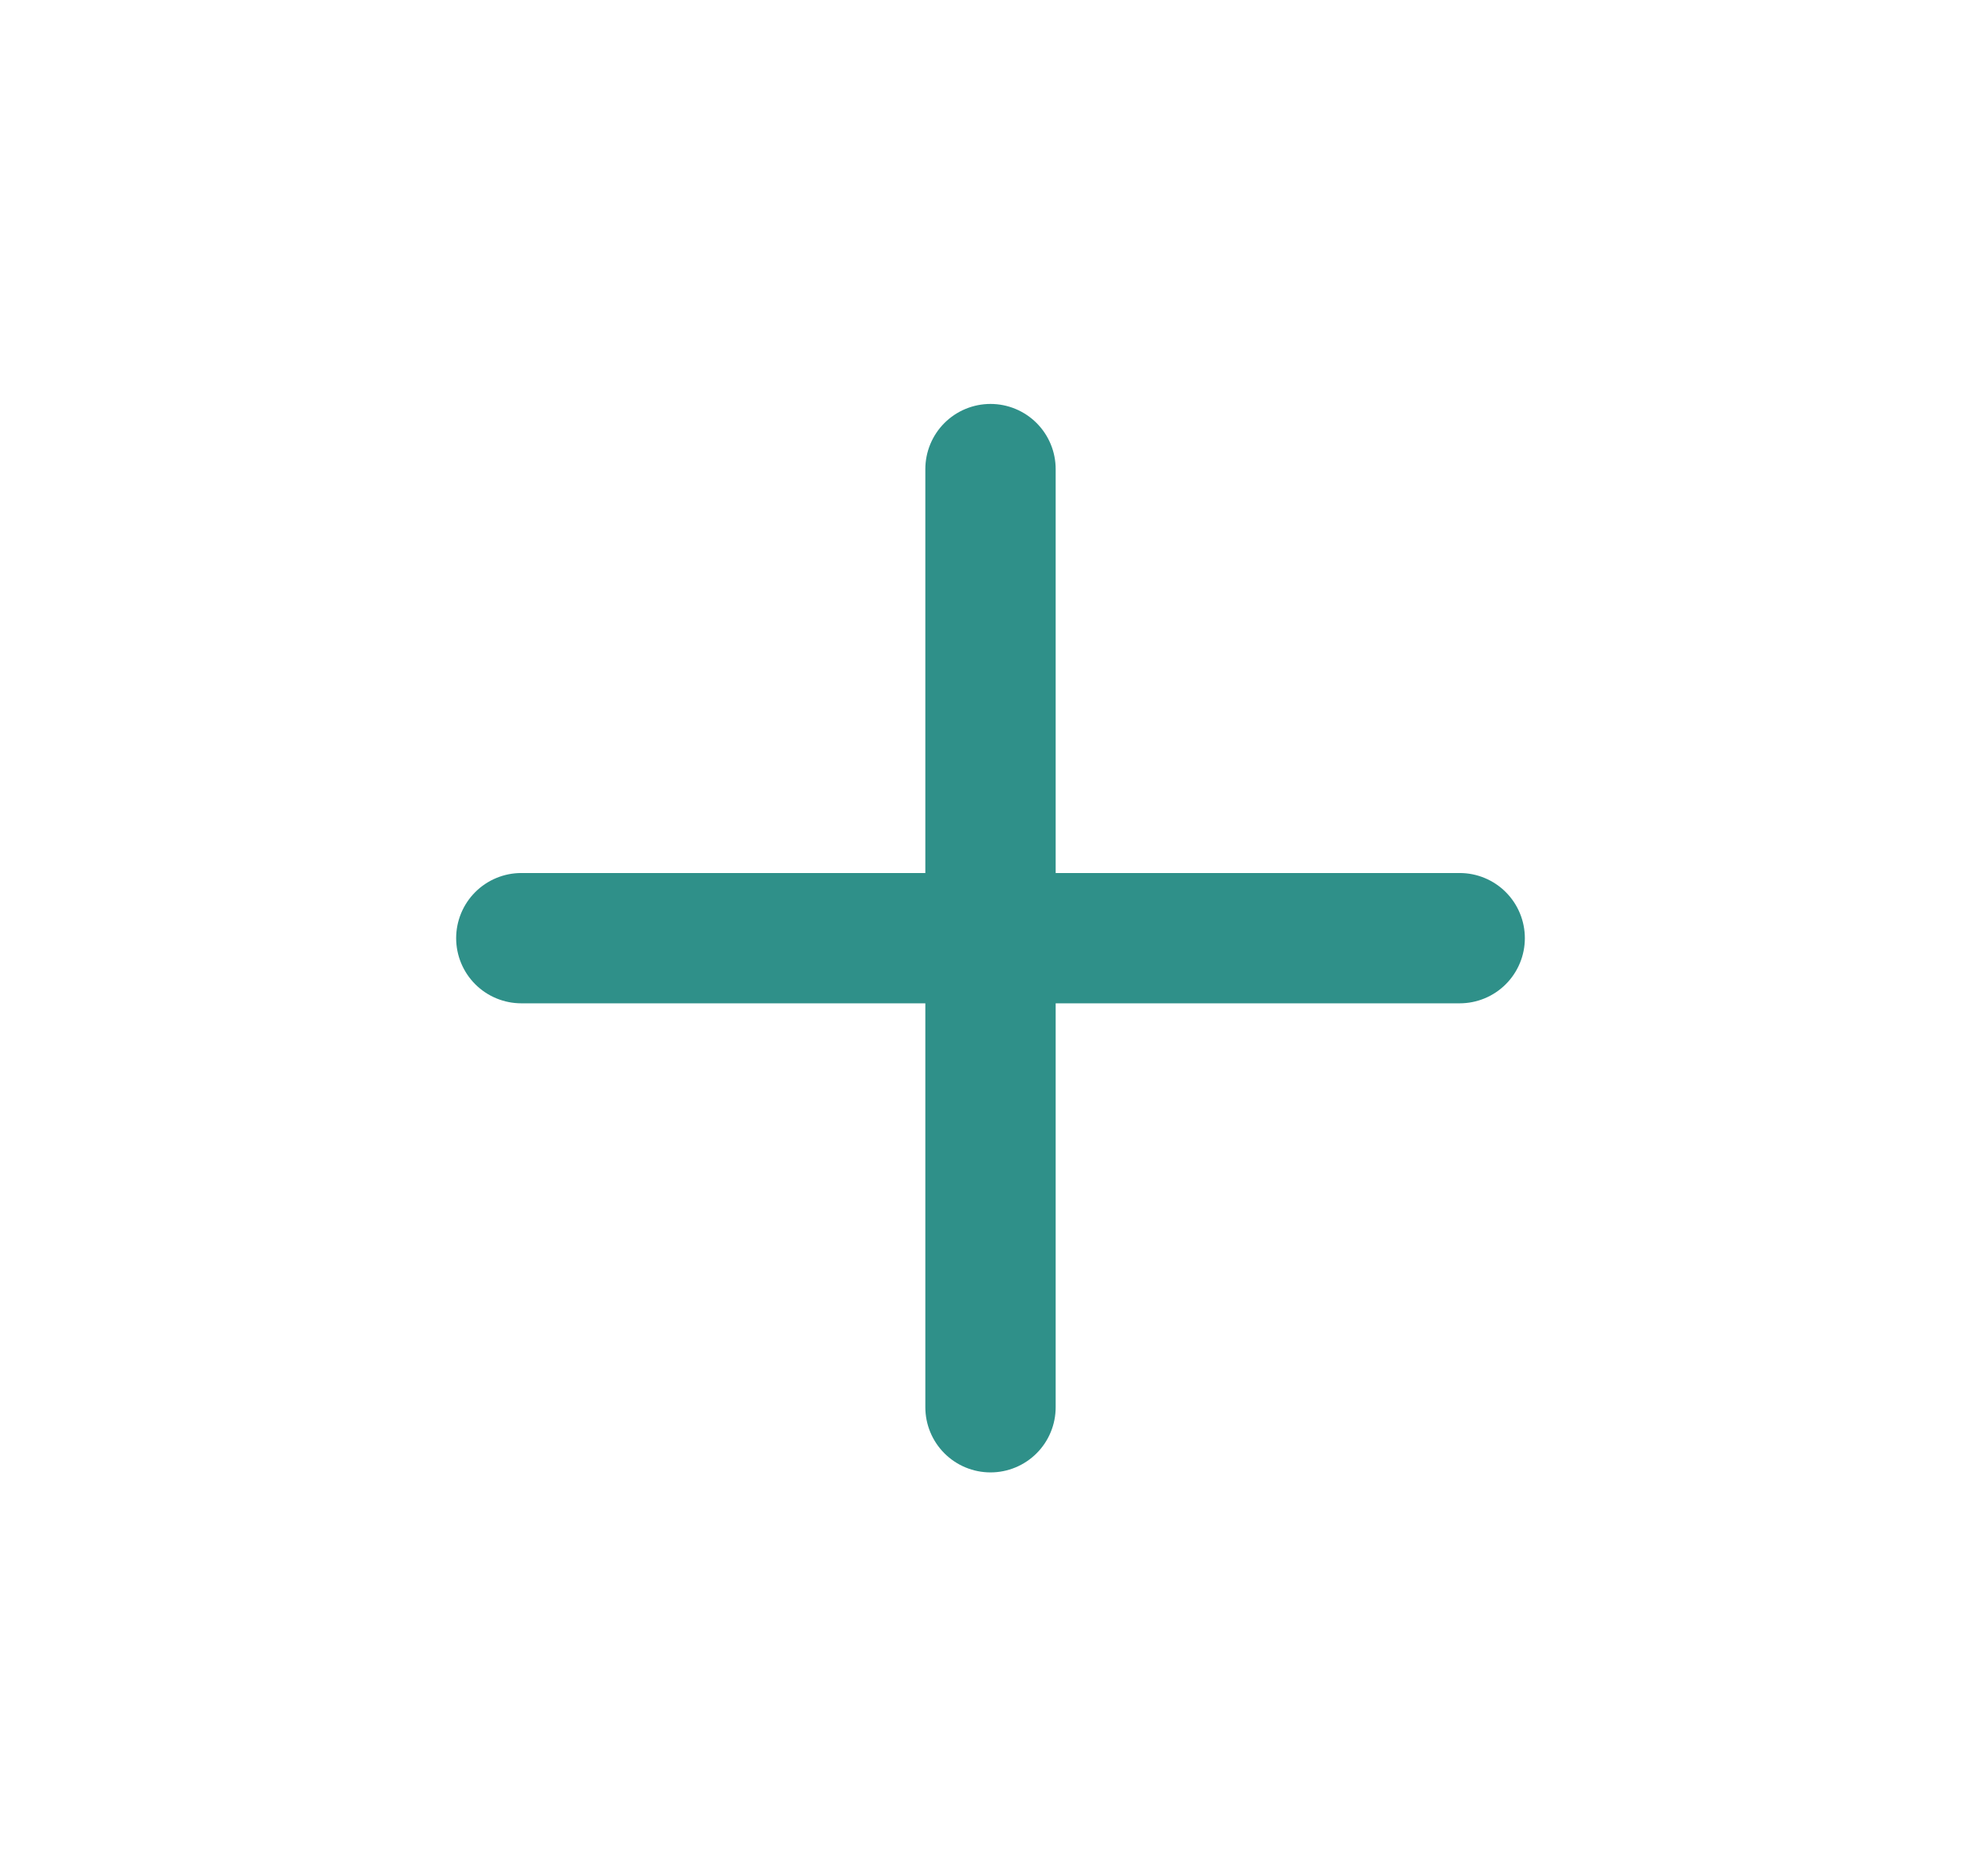 <svg width="19" height="18" viewBox="0 0 19 18" fill="none" xmlns="http://www.w3.org/2000/svg">
<g id="Lead icon">
<g id="Group 1000014946">
<path id="Vector" d="M5 9H14" stroke="#2F9089" stroke-width="1.25" stroke-linecap="round" stroke-linejoin="round"/>
<path id="Vector_2" d="M9.5 4.5V13.5" stroke="#2F9089" stroke-width="1.25" stroke-linecap="round" stroke-linejoin="round"/>
</g>
</g>
</svg>
